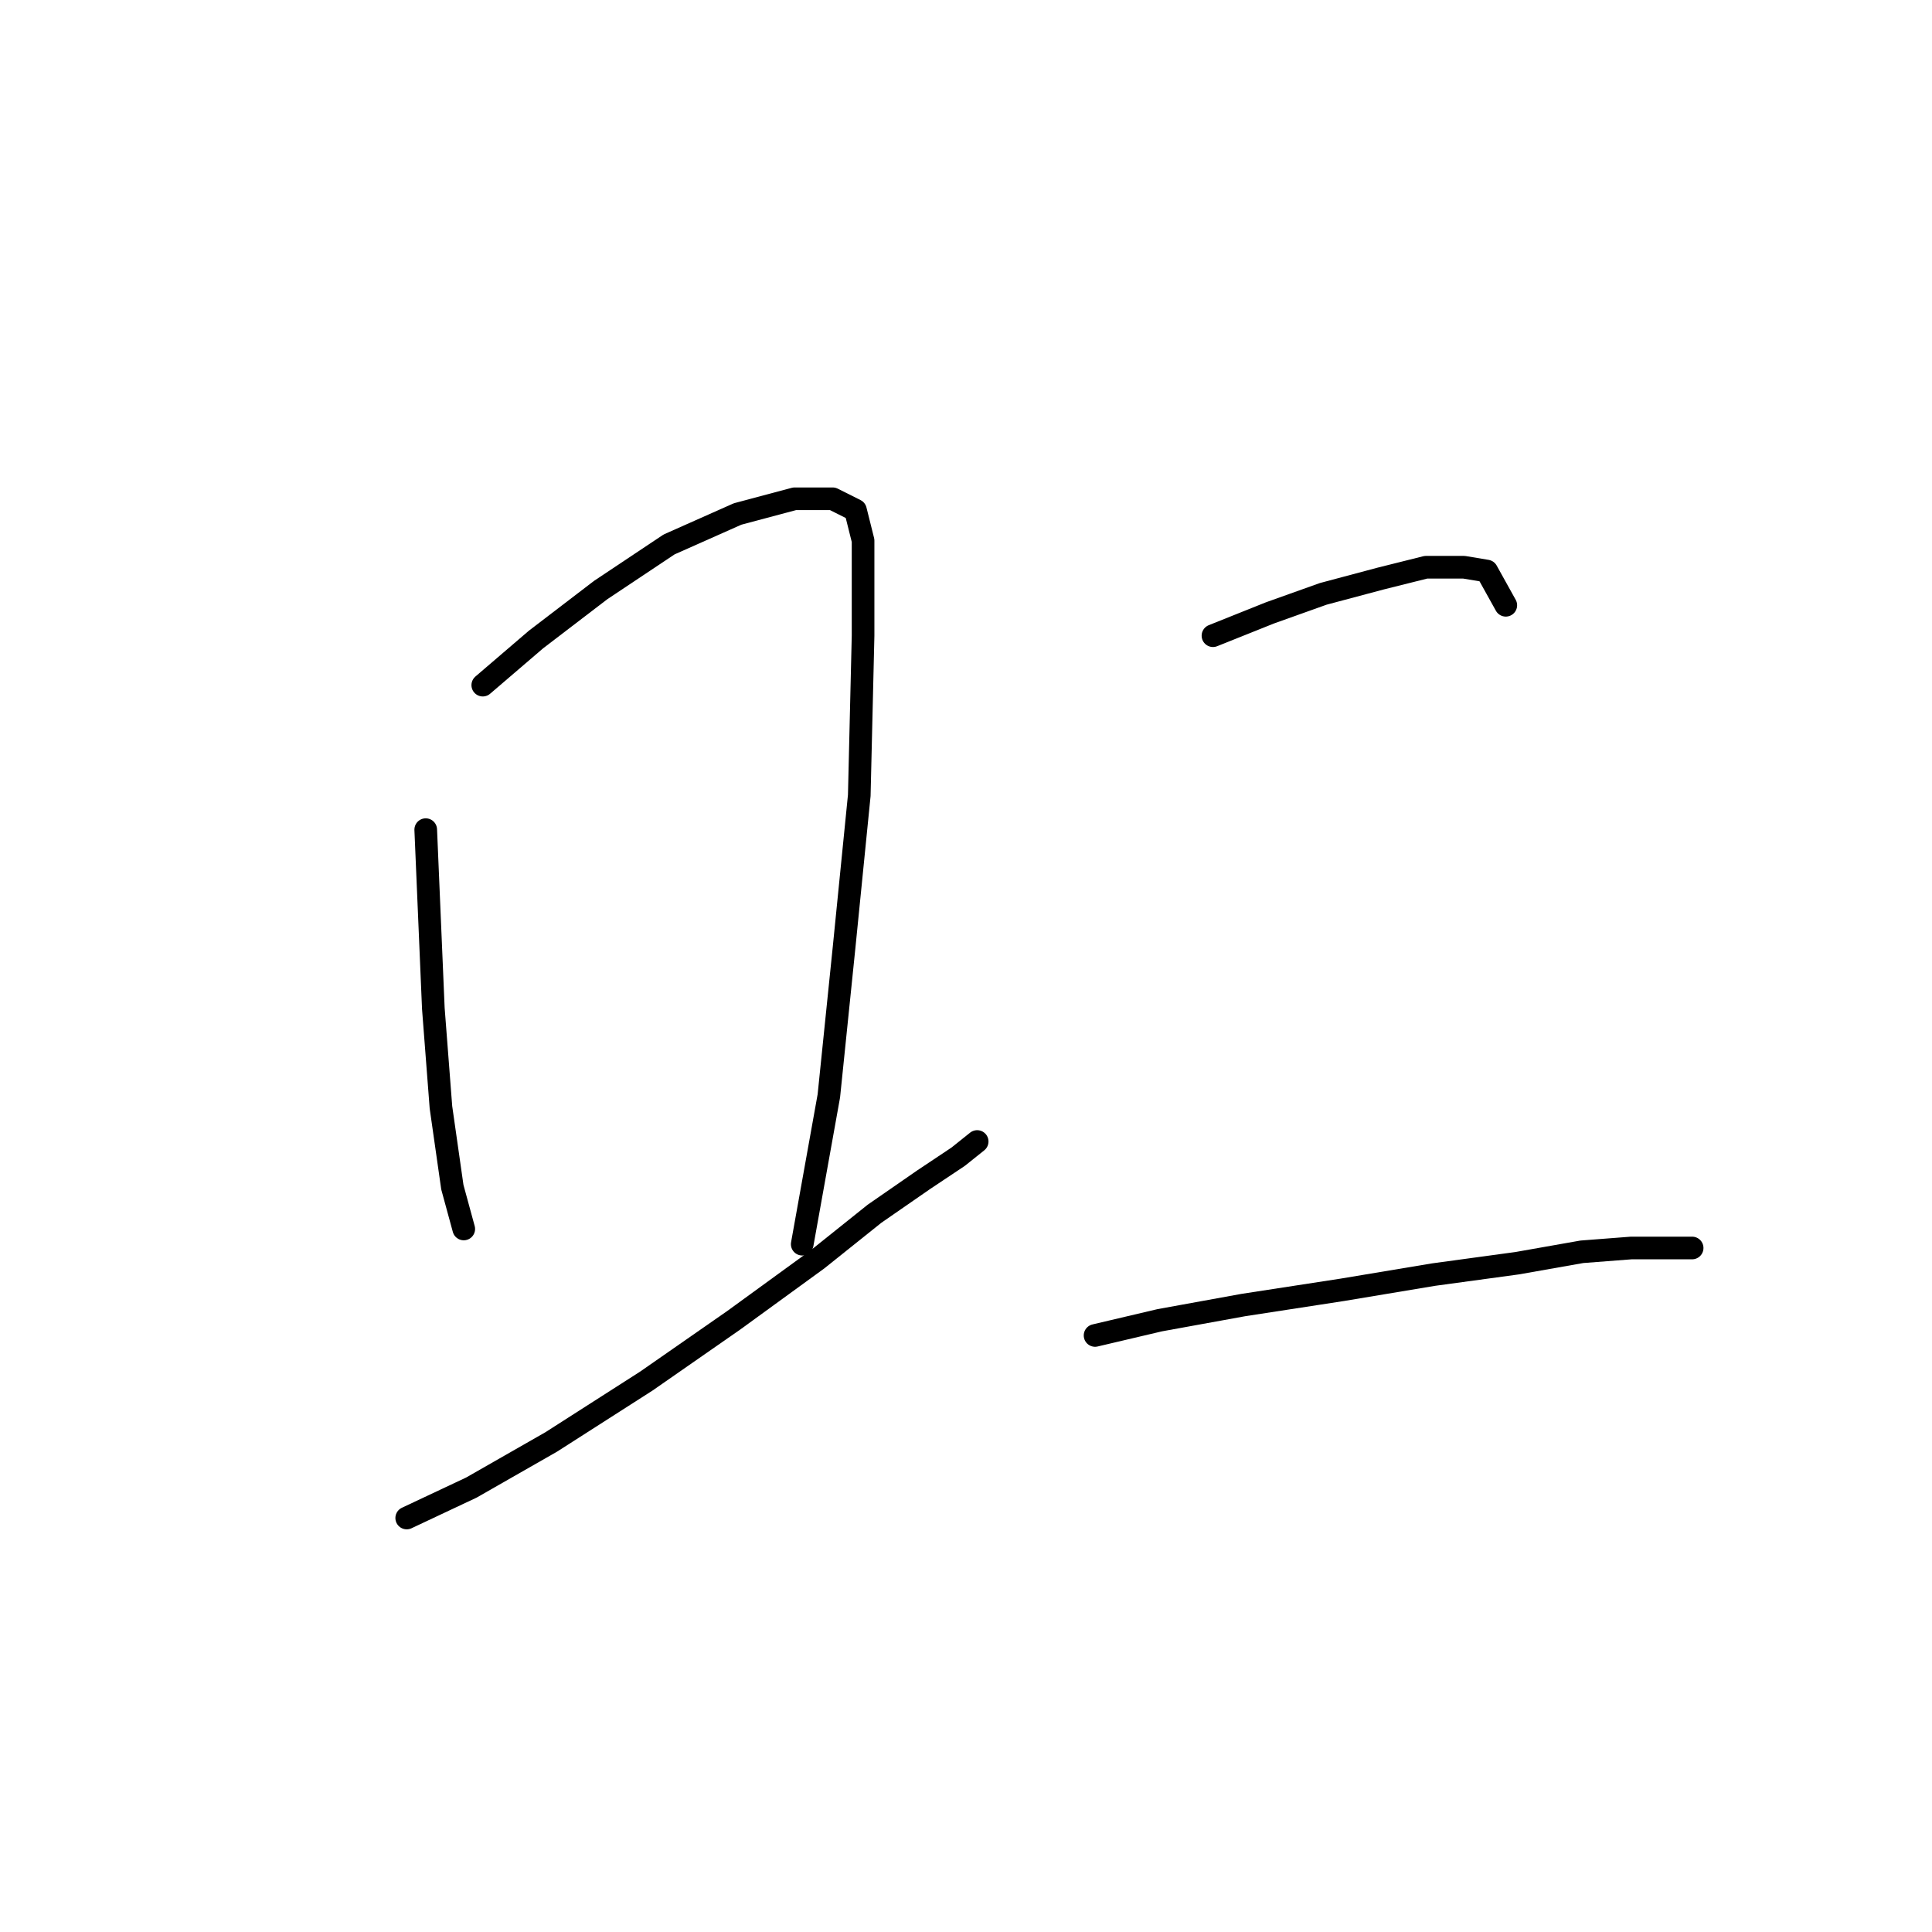 <?xml version="1.0" standalone="no"?>
    <svg width="256" height="256" xmlns="http://www.w3.org/2000/svg" version="1.1">
    <polyline stroke="black" stroke-width="3" stroke-linecap="round" fill="transparent" stroke-linejoin="round" points="56.411 109.933 57.419 133.618 58.427 146.72 59.938 157.302 61.45 162.845 61.45 162.845 " />
        <polyline stroke="black" stroke-width="3" stroke-linecap="round" fill="transparent" stroke-linejoin="round" points="63.97 90.784 71.025 84.737 79.591 78.186 88.662 72.139 97.733 68.107 105.292 66.091 110.331 66.091 113.354 67.603 114.362 71.635 114.362 84.233 113.858 105.398 111.843 125.555 109.827 145.208 106.299 164.861 106.299 164.861 " />
        <polyline stroke="black" stroke-width="3" stroke-linecap="round" fill="transparent" stroke-linejoin="round" points="53.891 201.144 62.458 197.112 73.04 191.065 85.639 183.002 97.229 174.939 108.315 166.877 115.874 160.83 122.425 156.294 126.96 153.271 129.48 151.255 129.48 151.255 " />
        <polyline stroke="black" stroke-width="3" stroke-linecap="round" fill="transparent" stroke-linejoin="round" points="160.724 84.233 168.282 81.209 175.337 78.69 182.896 76.674 188.943 75.162 193.983 75.162 197.006 75.666 199.526 80.201 199.526 80.201 " />
        <polyline stroke="black" stroke-width="3" stroke-linecap="round" fill="transparent" stroke-linejoin="round" points="145.102 176.955 153.669 174.939 164.755 172.924 177.857 170.908 189.951 168.892 201.038 167.381 209.604 165.869 216.155 165.365 220.691 165.365 223.714 165.365 224.218 165.365 222.706 165.365 222.706 165.365 " />
        </svg>